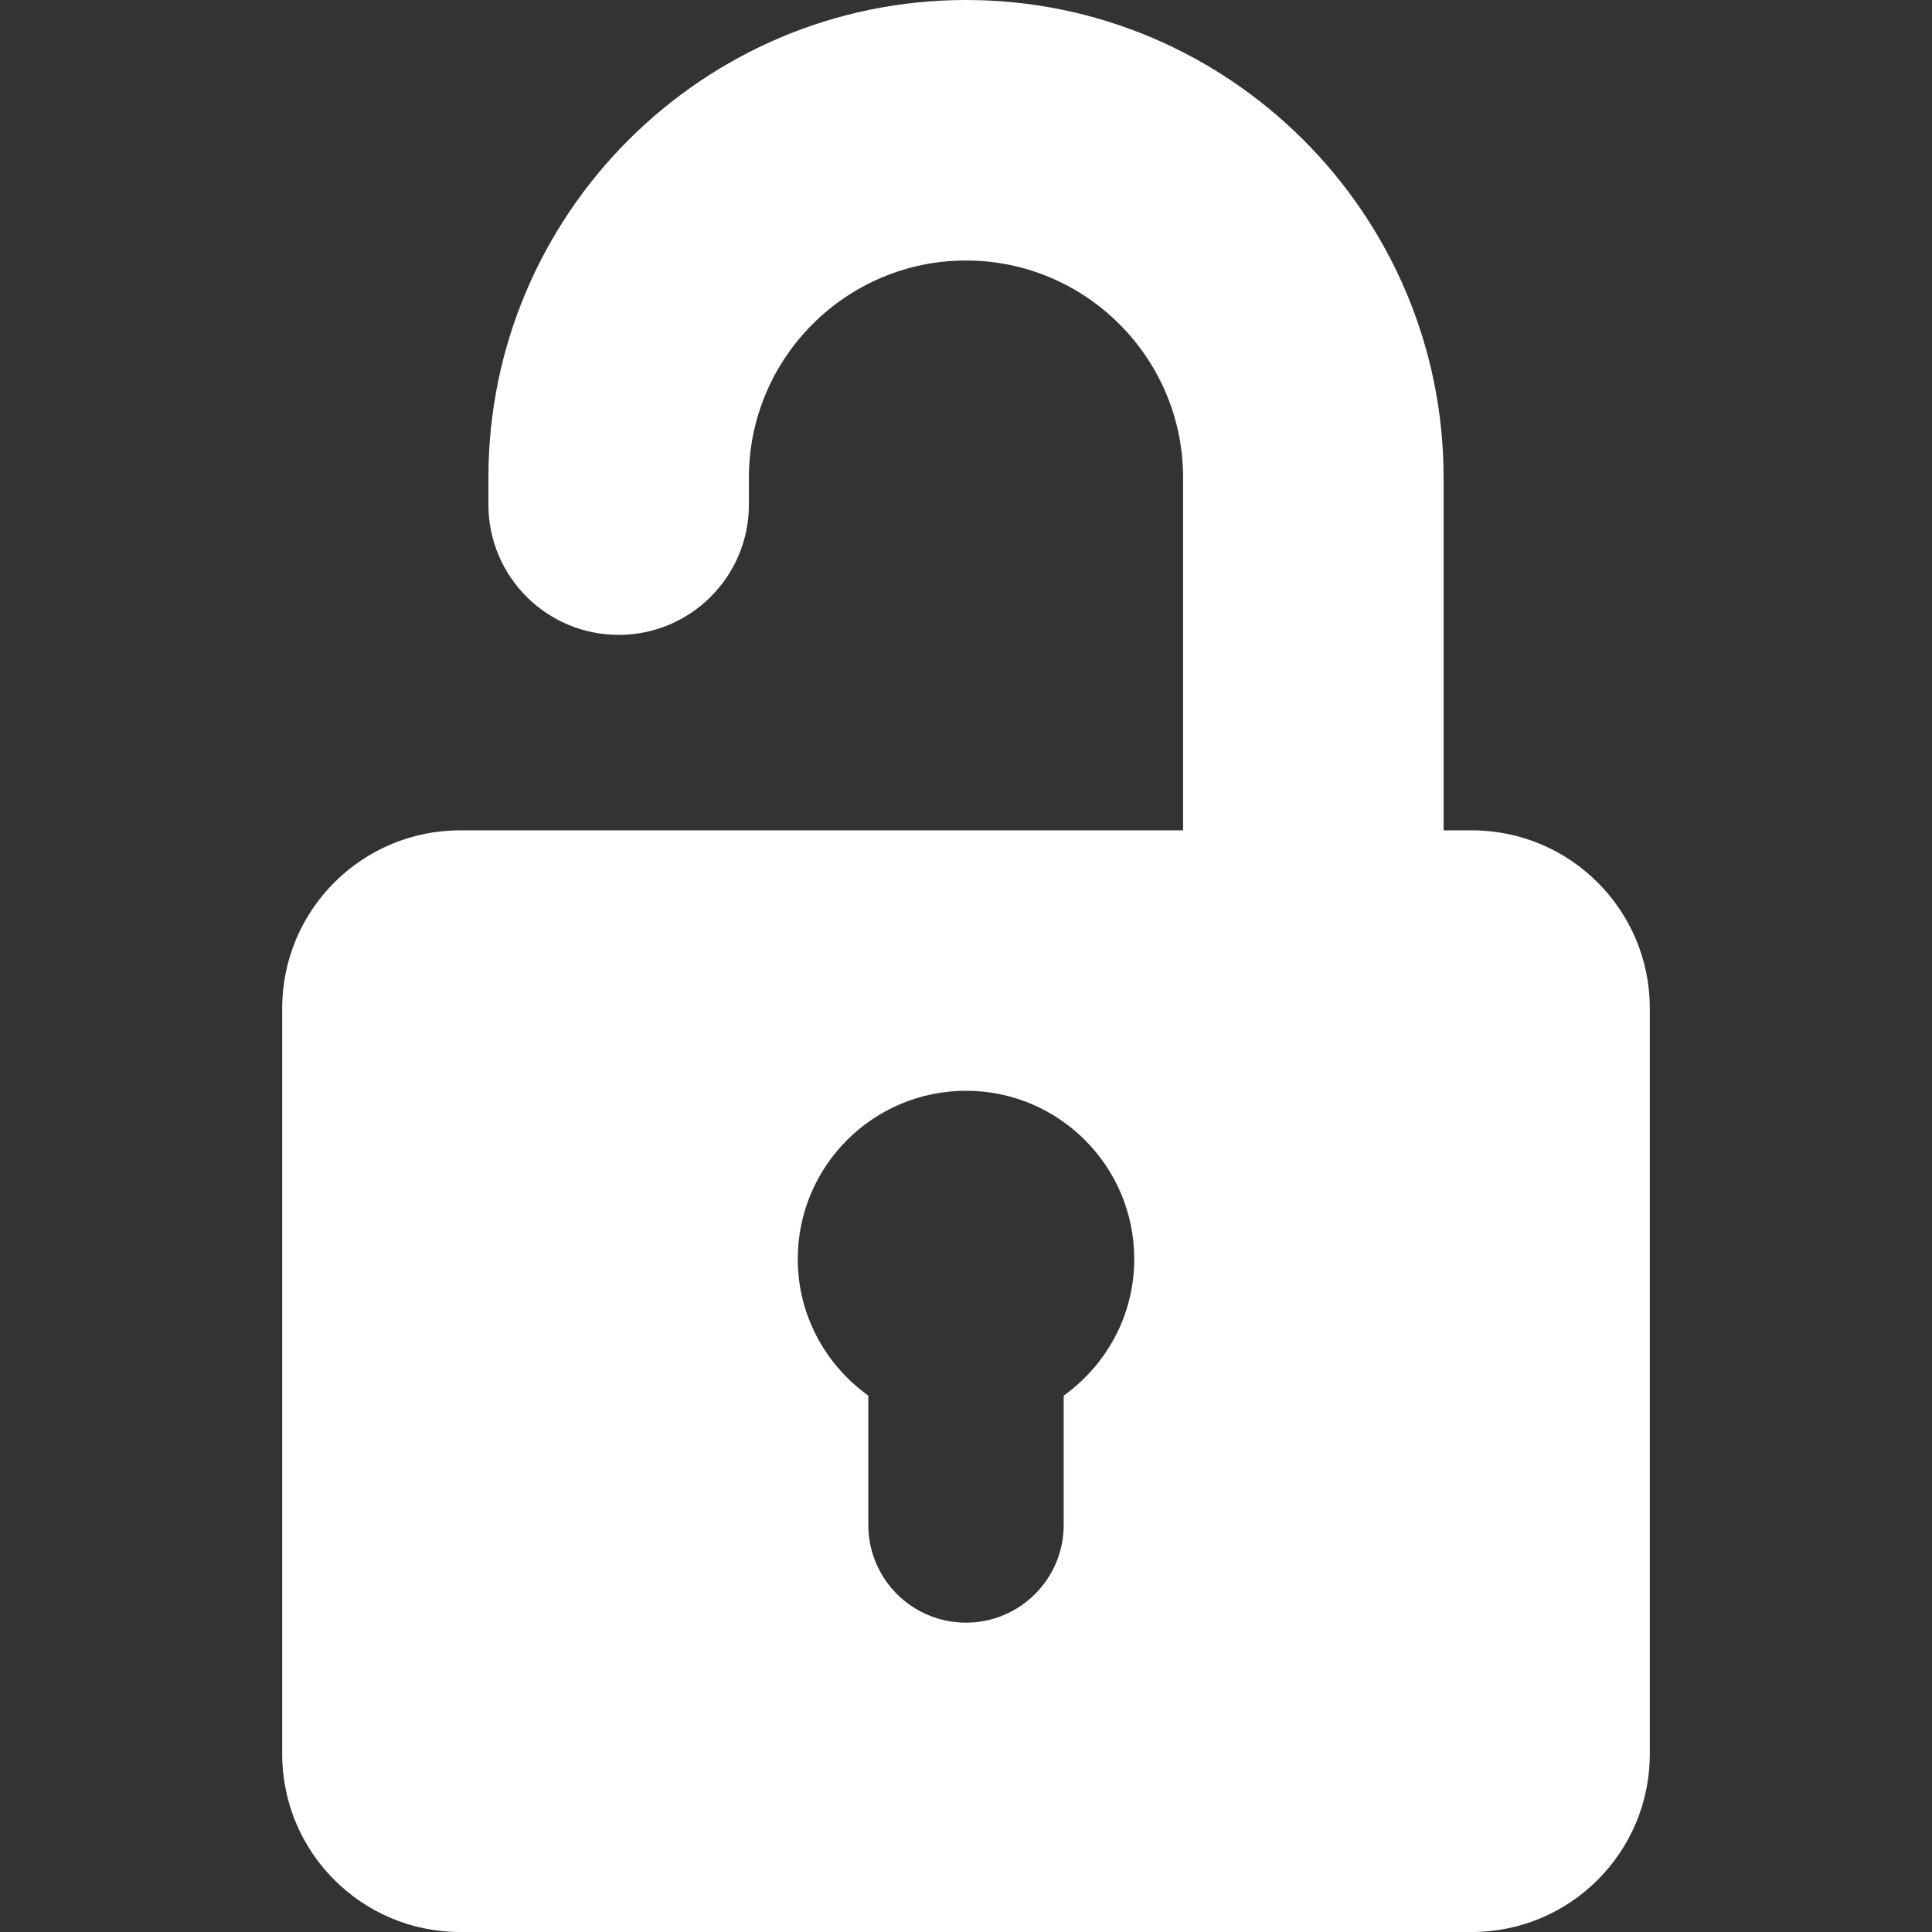 <?xml version="1.0" encoding="iso-8859-1"?>
<!-- Generator: Adobe Illustrator 18.0.0, SVG Export Plug-In . SVG Version: 6.00 Build 0)  -->
<!DOCTYPE svg PUBLIC "-//W3C//DTD SVG 1.1//EN" "http://www.w3.org/Graphics/SVG/1.1/DTD/svg11.dtd">
<svg version="1.1" id="Capa_1" xmlns="http://www.w3.org/2000/svg" xmlns:xlink="http://www.w3.org/1999/xlink" x="0px" y="0px"
	 viewBox="0 0 454.62 454.62" fill="#ffffff" style="enable-background:new 0 0 454.62 454.62;" xml:space="preserve">
<rect x="0" y="0" width="454.62" height="454.62" fill="#333333" stroke="none"/>
<g>
	<path d="M346.33,195.389h-6.637v-83.006C339.693,50.41,289.275,0,227.31,0c-61.965,0-112.383,50.41-112.383,112.383v6.36
		c0,16.926,13.723,30.649,30.649,30.649c16.926,0,30.649-13.724,30.649-30.649v-6.36c0-28.165,22.92-51.084,51.085-51.084
		c28.165,0,51.084,22.919,51.084,51.084v83.006H108.29c-23.137,0-41.888,18.752-41.888,41.889v175.455
		c0,23.137,18.751,41.888,41.888,41.888h238.04c23.137,0,41.888-18.751,41.888-41.888V237.277
		C388.219,214.141,369.467,195.389,346.33,195.389z M250.297,328.41v30.432c0,12.697-10.289,22.986-22.987,22.986
		c-12.698,0-22.987-10.289-22.987-22.986v-30.439c-10.019-7.185-16.604-18.865-16.604-32.131c0-21.865,17.72-39.6,39.599-39.6
		c21.864,0,39.583,17.734,39.583,39.6C266.901,309.545,260.316,321.218,250.297,328.41z"/>
</g>
<g>
</g>
<g>
</g>
<g>
</g>
<g>
</g>
<g>
</g>
<g>
</g>
<g>
</g>
<g>
</g>
<g>
</g>
<g>
</g>
<g>
</g>
<g>
</g>
<g>
</g>
<g>
</g>
<g>
</g>
</svg>
